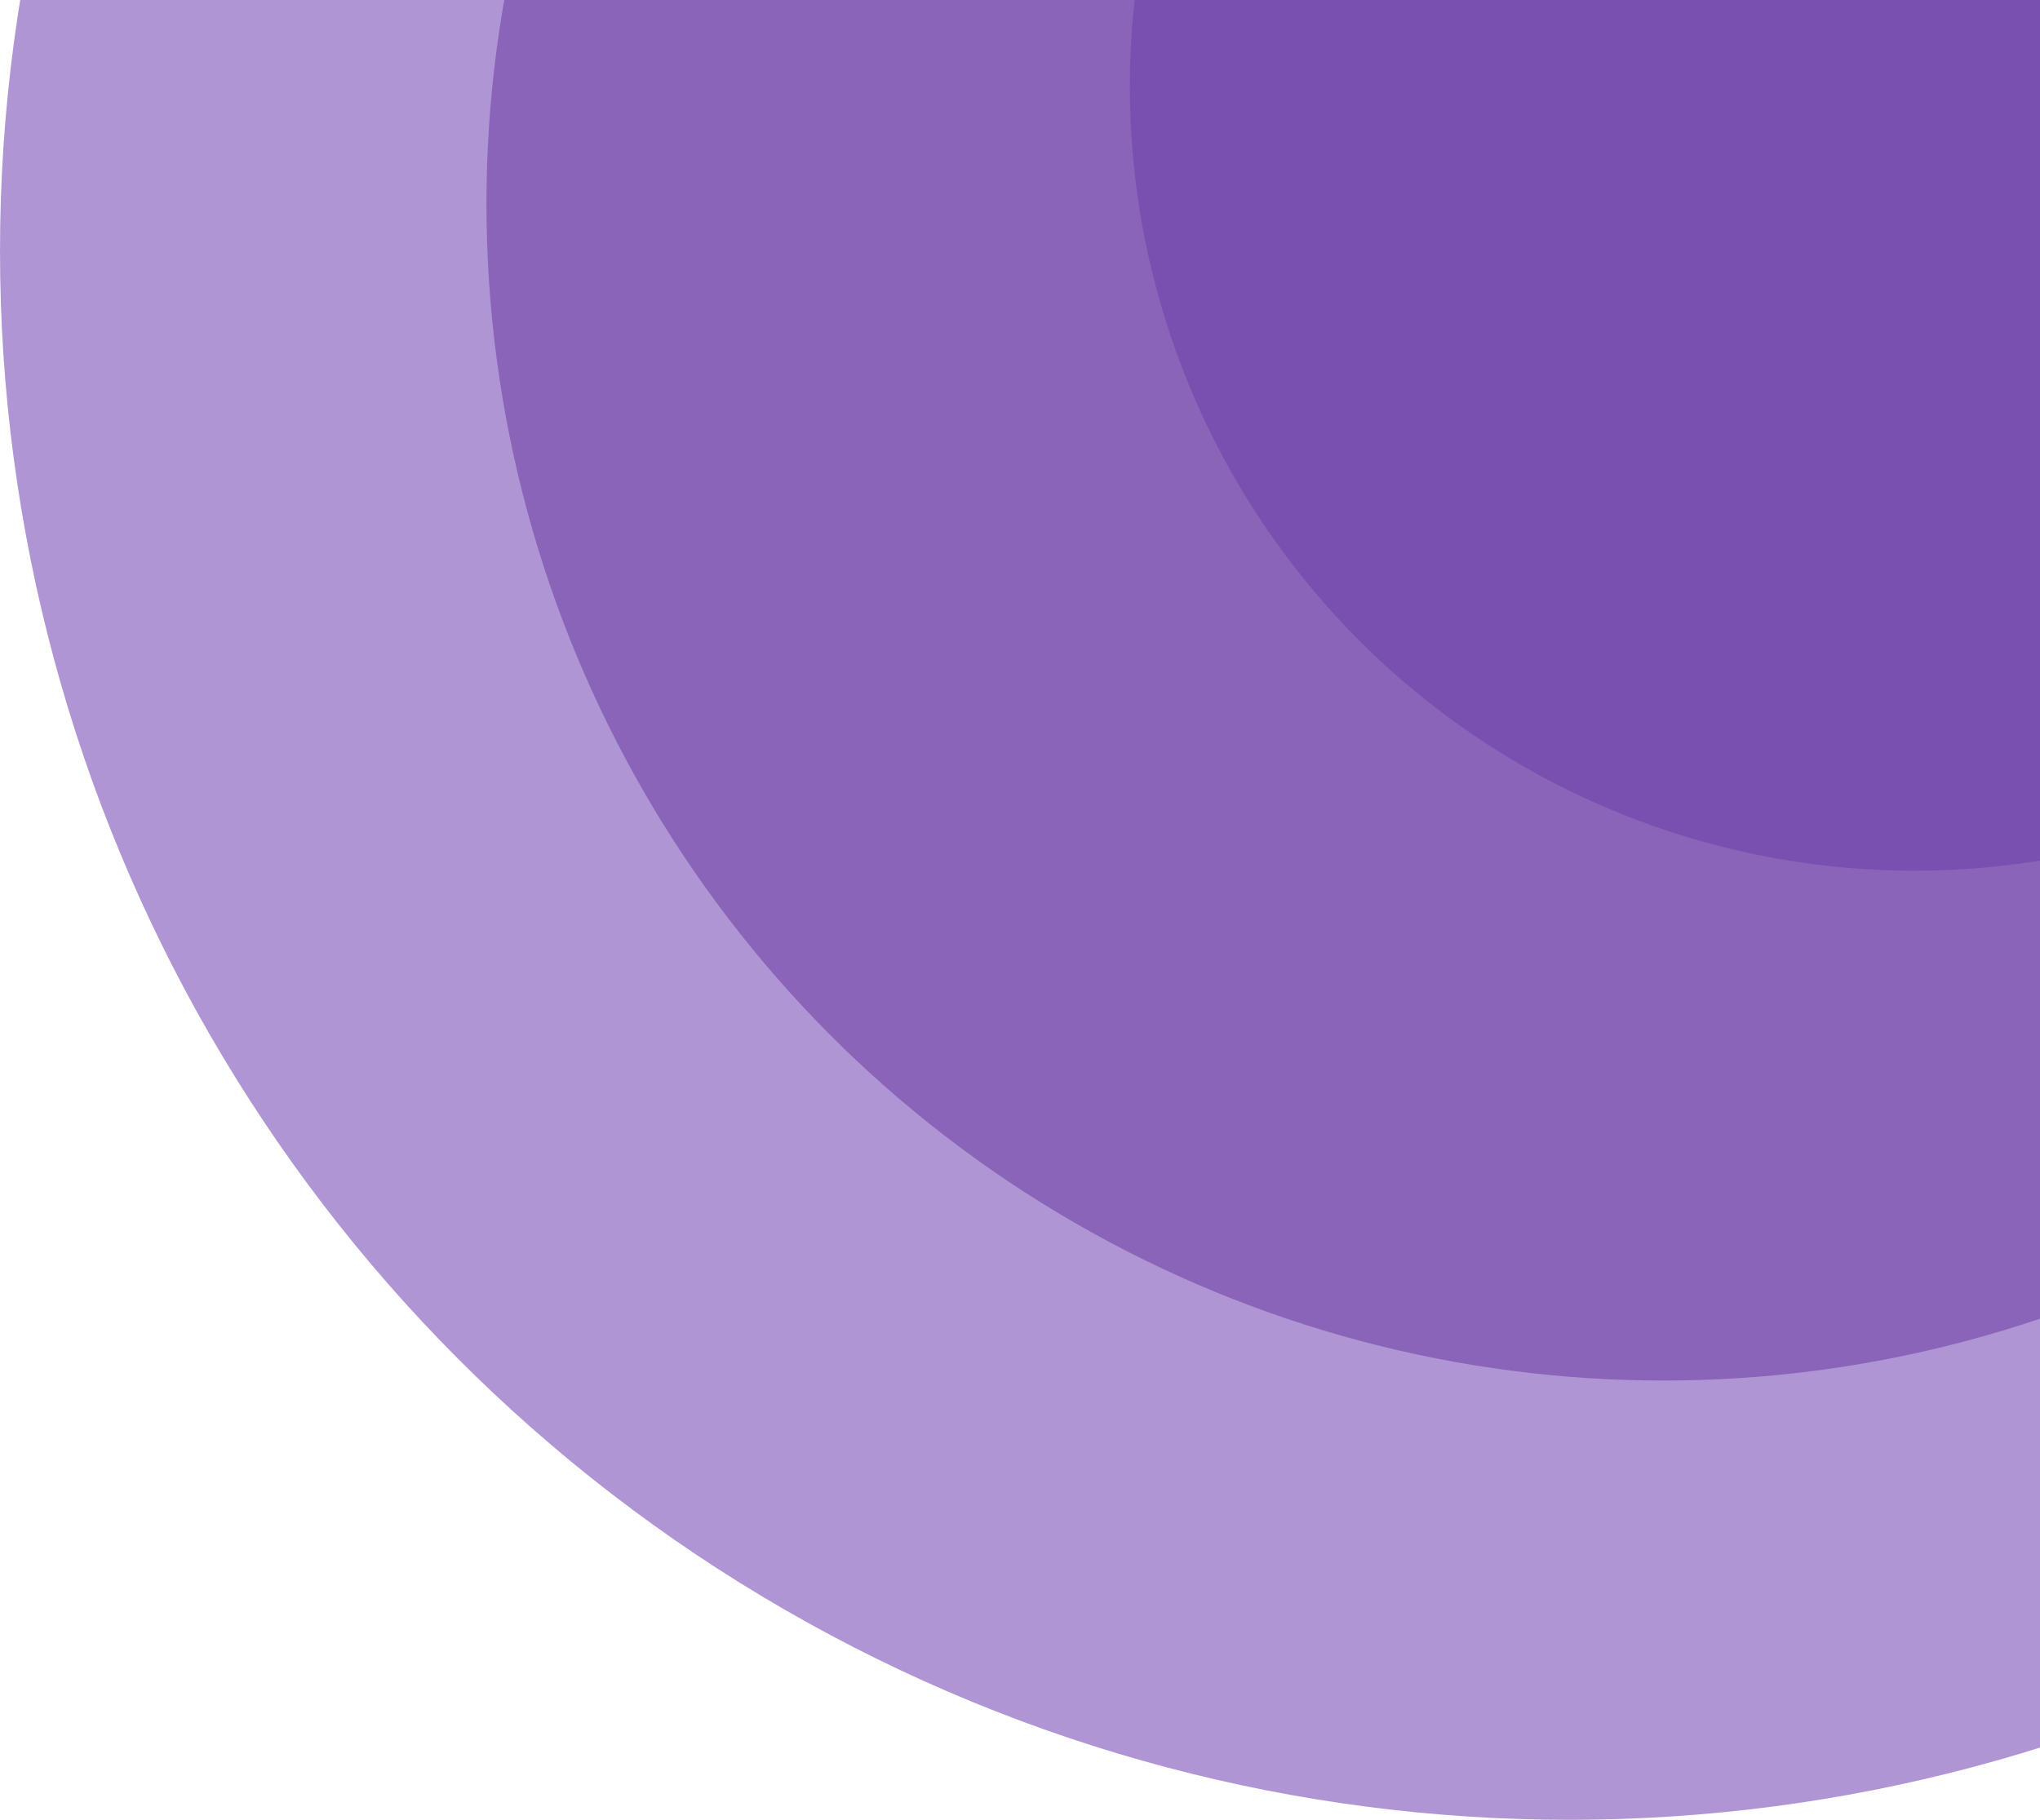 <svg width="260" height="232" viewBox="0 0 260 232" fill="none" xmlns="http://www.w3.org/2000/svg">
<circle opacity="0.5" cx="200" cy="32" r="200" fill="#622CAA"/>
<circle opacity="0.5" cx="212" cy="26" r="150" fill="#63349F"/>
<circle opacity="0.5" cx="244" cy="11" r="100" fill="#6B3DA6"/>
</svg>
